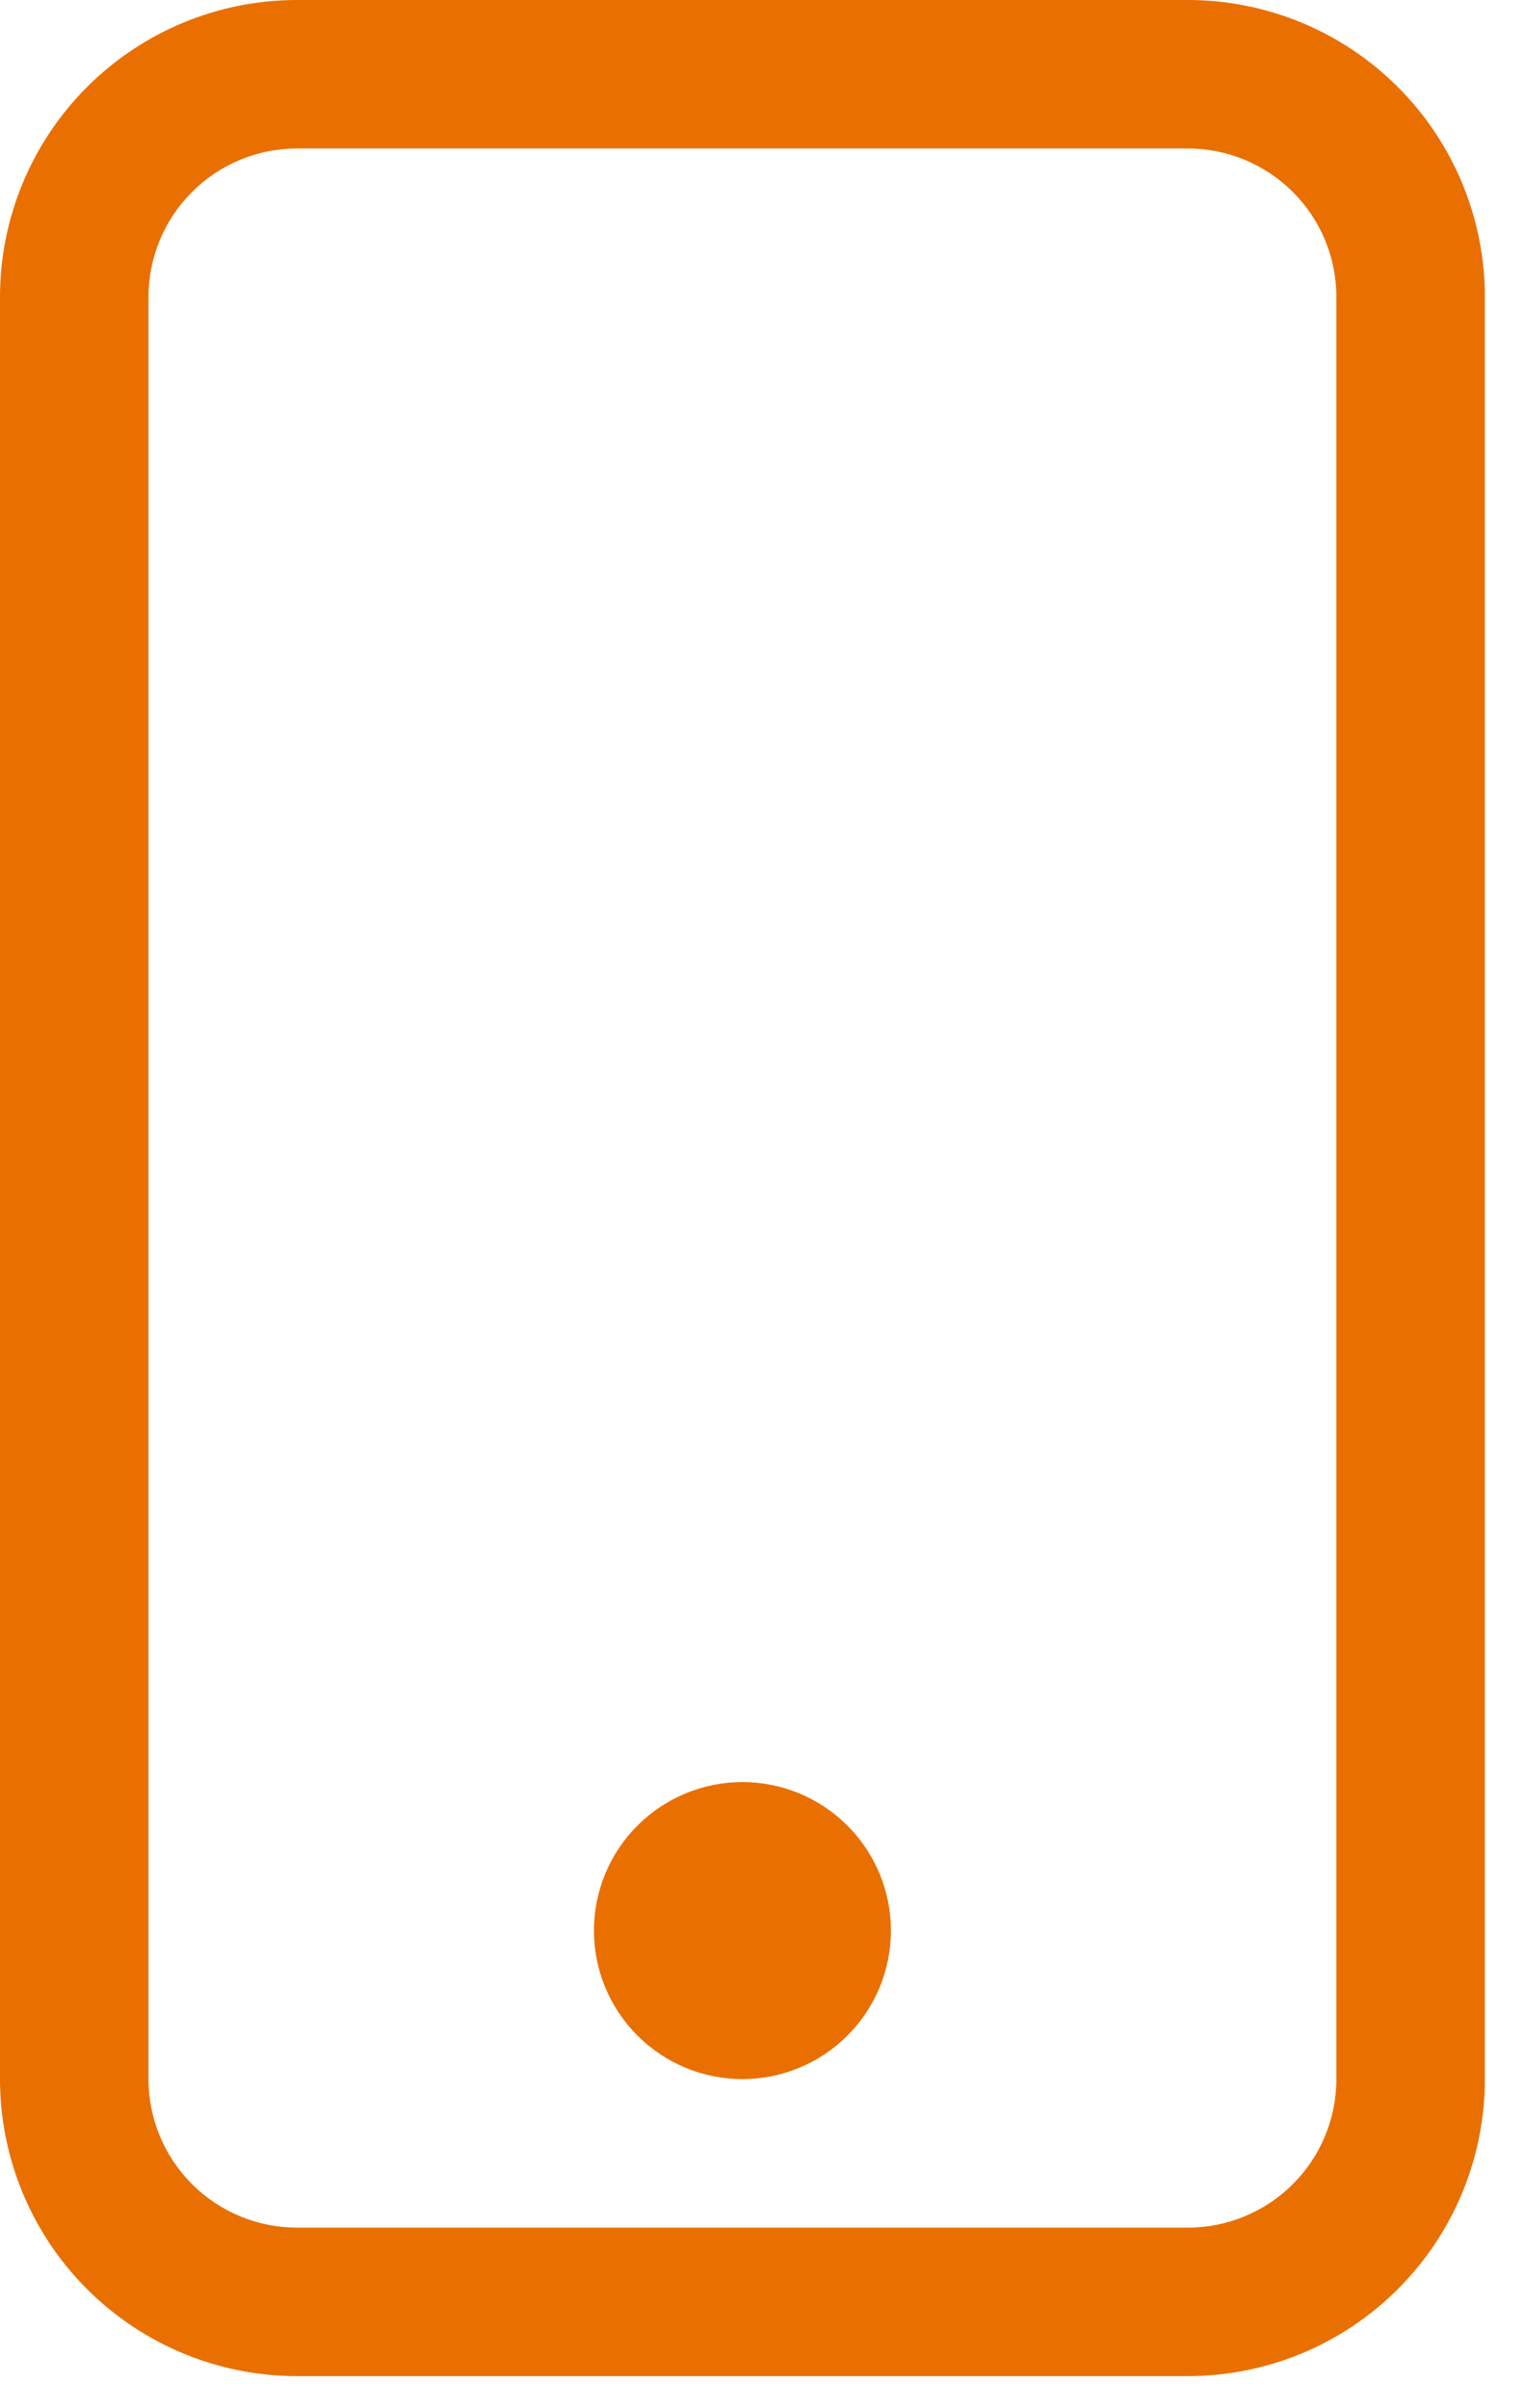 <svg width="19" height="30" viewBox="0 0 19 30" fill="none" xmlns="http://www.w3.org/2000/svg">
<path d="M14.8 1.85C15.291 1.85 15.761 2.045 16.108 2.392C16.455 2.739 16.65 3.209 16.65 3.7V25.9C16.65 26.391 16.455 26.861 16.108 27.208C15.761 27.555 15.291 27.75 14.8 27.75H3.7C3.209 27.75 2.739 27.555 2.392 27.208C2.045 26.861 1.85 26.391 1.85 25.9V3.7C1.85 3.209 2.045 2.739 2.392 2.392C2.739 2.045 3.209 1.85 3.7 1.85H14.8ZM3.7 0C2.719 0 1.778 0.39 1.084 1.084C0.39 1.778 0 2.719 0 3.7V25.9C0 26.881 0.39 27.822 1.084 28.516C1.778 29.21 2.719 29.6 3.7 29.6H14.8C15.781 29.6 16.722 29.21 17.416 28.516C18.11 27.822 18.5 26.881 18.5 25.9V3.7C18.5 2.719 18.11 1.778 17.416 1.084C16.722 0.39 15.781 0 14.8 0H3.7Z" fill="#E97000"/>
<path d="M9.25 25.9C9.741 25.9 10.211 25.705 10.558 25.358C10.905 25.011 11.1 24.541 11.1 24.05C11.1 23.559 10.905 23.089 10.558 22.742C10.211 22.395 9.741 22.2 9.25 22.2C8.759 22.2 8.289 22.395 7.942 22.742C7.595 23.089 7.4 23.559 7.4 24.05C7.4 24.541 7.595 25.011 7.942 25.358C8.289 25.705 8.759 25.9 9.25 25.9Z" fill="#E97000"/>
</svg>
